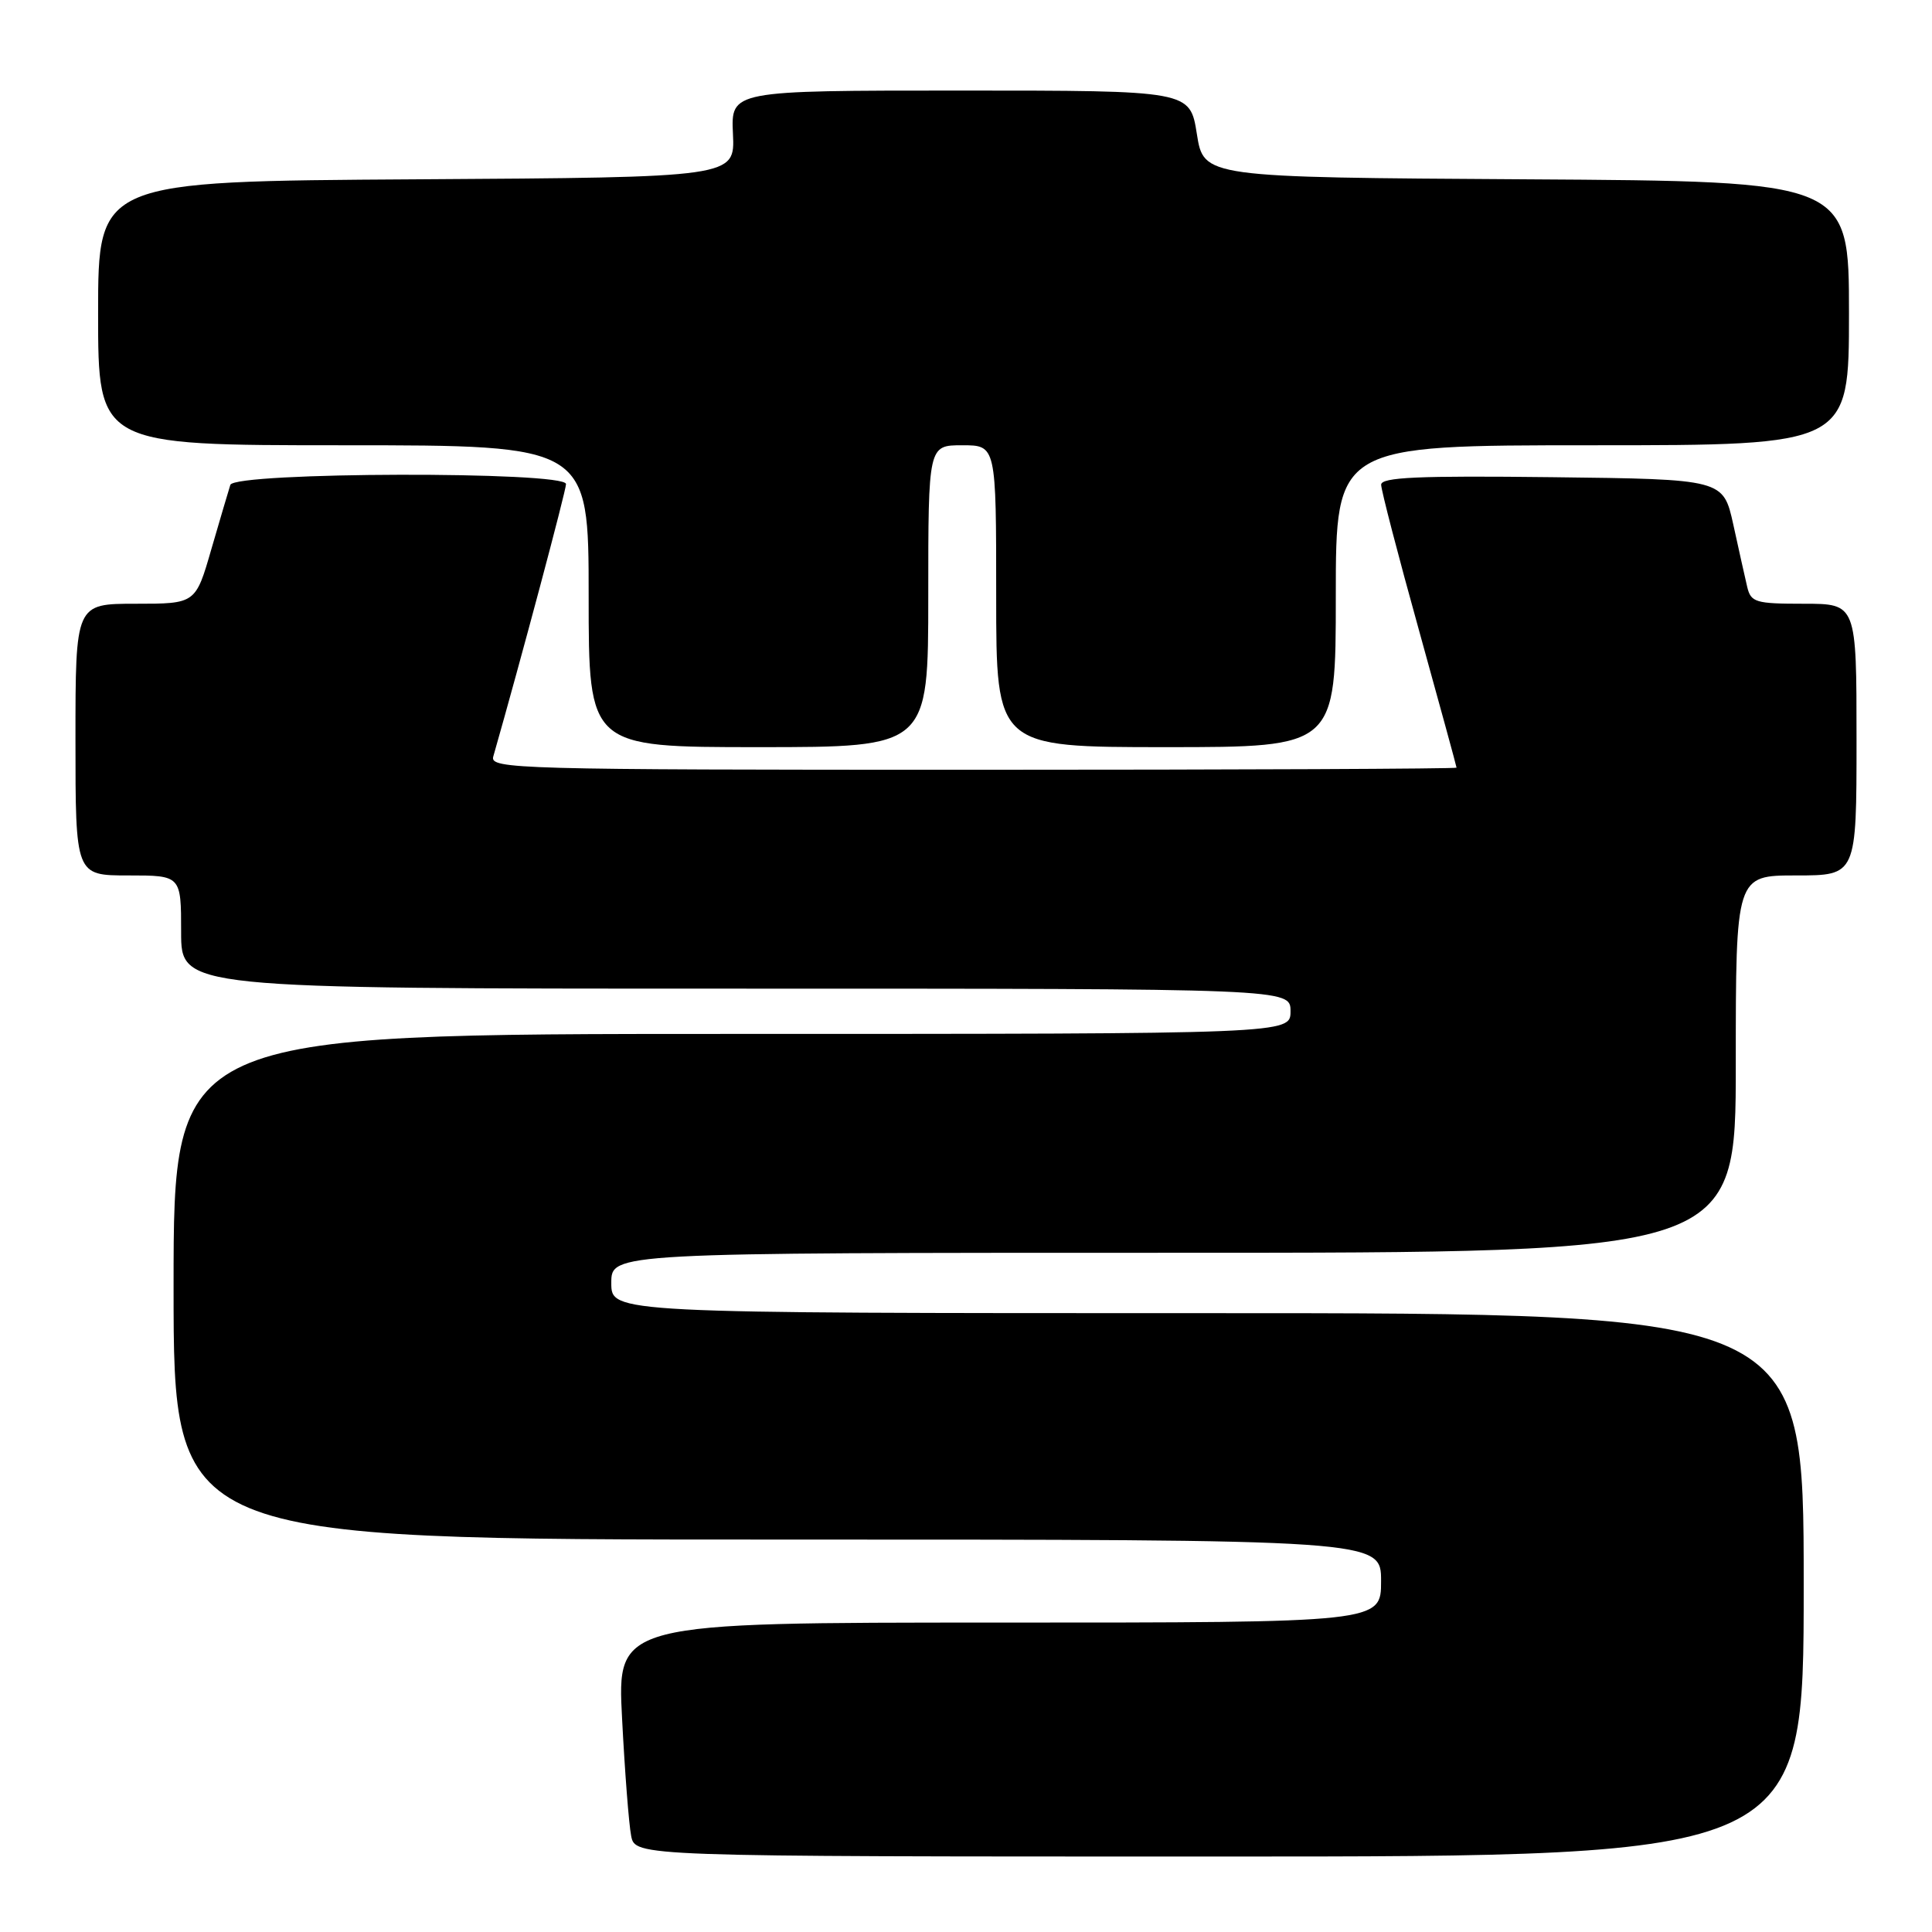 <?xml version="1.0" encoding="UTF-8" standalone="no"?>
<!DOCTYPE svg PUBLIC "-//W3C//DTD SVG 1.1//EN" "http://www.w3.org/Graphics/SVG/1.1/DTD/svg11.dtd" >
<svg xmlns="http://www.w3.org/2000/svg" xmlns:xlink="http://www.w3.org/1999/xlink" version="1.1" viewBox="0 0 256 256">
 <g >
 <path fill="currentColor"
d=" M 239.00 210.00 C 239.00 174.00 239.00 174.00 160.00 174.00 C 81.00 174.00 81.00 174.00 81.00 170.00 C 81.00 166.00 81.00 166.00 155.50 166.00 C 230.00 166.00 230.00 166.00 230.00 141.00 C 230.00 116.00 230.00 116.00 238.00 116.00 C 246.00 116.00 246.00 116.00 246.00 98.00 C 246.00 80.00 246.00 80.00 239.02 80.00 C 232.60 80.00 232.00 79.82 231.51 77.75 C 231.22 76.51 230.39 72.80 229.67 69.50 C 228.34 63.50 228.34 63.50 205.67 63.23 C 187.88 63.02 183.00 63.24 183.01 64.23 C 183.01 64.93 185.26 73.59 188.01 83.47 C 190.75 93.36 193.00 101.57 193.00 101.72 C 193.00 101.87 164.17 102.00 128.93 102.00 C 68.39 102.00 64.89 101.90 65.36 100.25 C 69.04 87.37 75.00 65.02 75.00 64.14 C 75.00 62.43 31.09 62.53 30.52 64.25 C 30.30 64.94 29.17 68.76 28.01 72.75 C 25.92 80.00 25.92 80.00 17.96 80.00 C 10.00 80.00 10.00 80.00 10.00 98.00 C 10.00 116.00 10.00 116.00 17.00 116.00 C 24.00 116.00 24.00 116.00 24.00 123.50 C 24.00 131.00 24.00 131.00 97.50 131.00 C 171.00 131.00 171.00 131.00 171.00 134.00 C 171.00 137.00 171.00 137.00 97.00 137.00 C 23.00 137.00 23.00 137.00 23.00 170.50 C 23.00 204.00 23.00 204.00 103.00 204.00 C 183.00 204.00 183.00 204.00 183.00 209.50 C 183.00 215.00 183.00 215.00 132.38 215.00 C 81.76 215.00 81.76 215.00 82.43 227.75 C 82.79 234.76 83.33 241.74 83.63 243.25 C 84.16 246.00 84.16 246.00 161.58 246.00 C 239.00 246.00 239.00 246.00 239.00 210.00 Z  M 123.00 79.00 C 123.00 59.00 123.00 59.00 127.50 59.00 C 132.00 59.00 132.00 59.00 132.00 79.00 C 132.00 99.00 132.00 99.00 154.50 99.00 C 177.00 99.00 177.00 99.00 177.00 79.00 C 177.00 59.00 177.00 59.00 211.00 59.00 C 245.00 59.00 245.00 59.00 245.00 41.51 C 245.00 24.02 245.00 24.02 202.25 23.76 C 159.50 23.50 159.50 23.50 158.59 17.75 C 157.68 12.00 157.68 12.00 127.27 12.00 C 96.85 12.00 96.85 12.00 97.12 17.75 C 97.39 23.50 97.39 23.50 55.19 23.76 C 13.00 24.02 13.00 24.02 13.00 41.51 C 13.00 59.00 13.00 59.00 45.50 59.00 C 78.00 59.00 78.00 59.00 78.00 79.00 C 78.00 99.00 78.00 99.00 100.50 99.00 C 123.00 99.00 123.00 99.00 123.00 79.00 Z "/>
</g>
</svg>